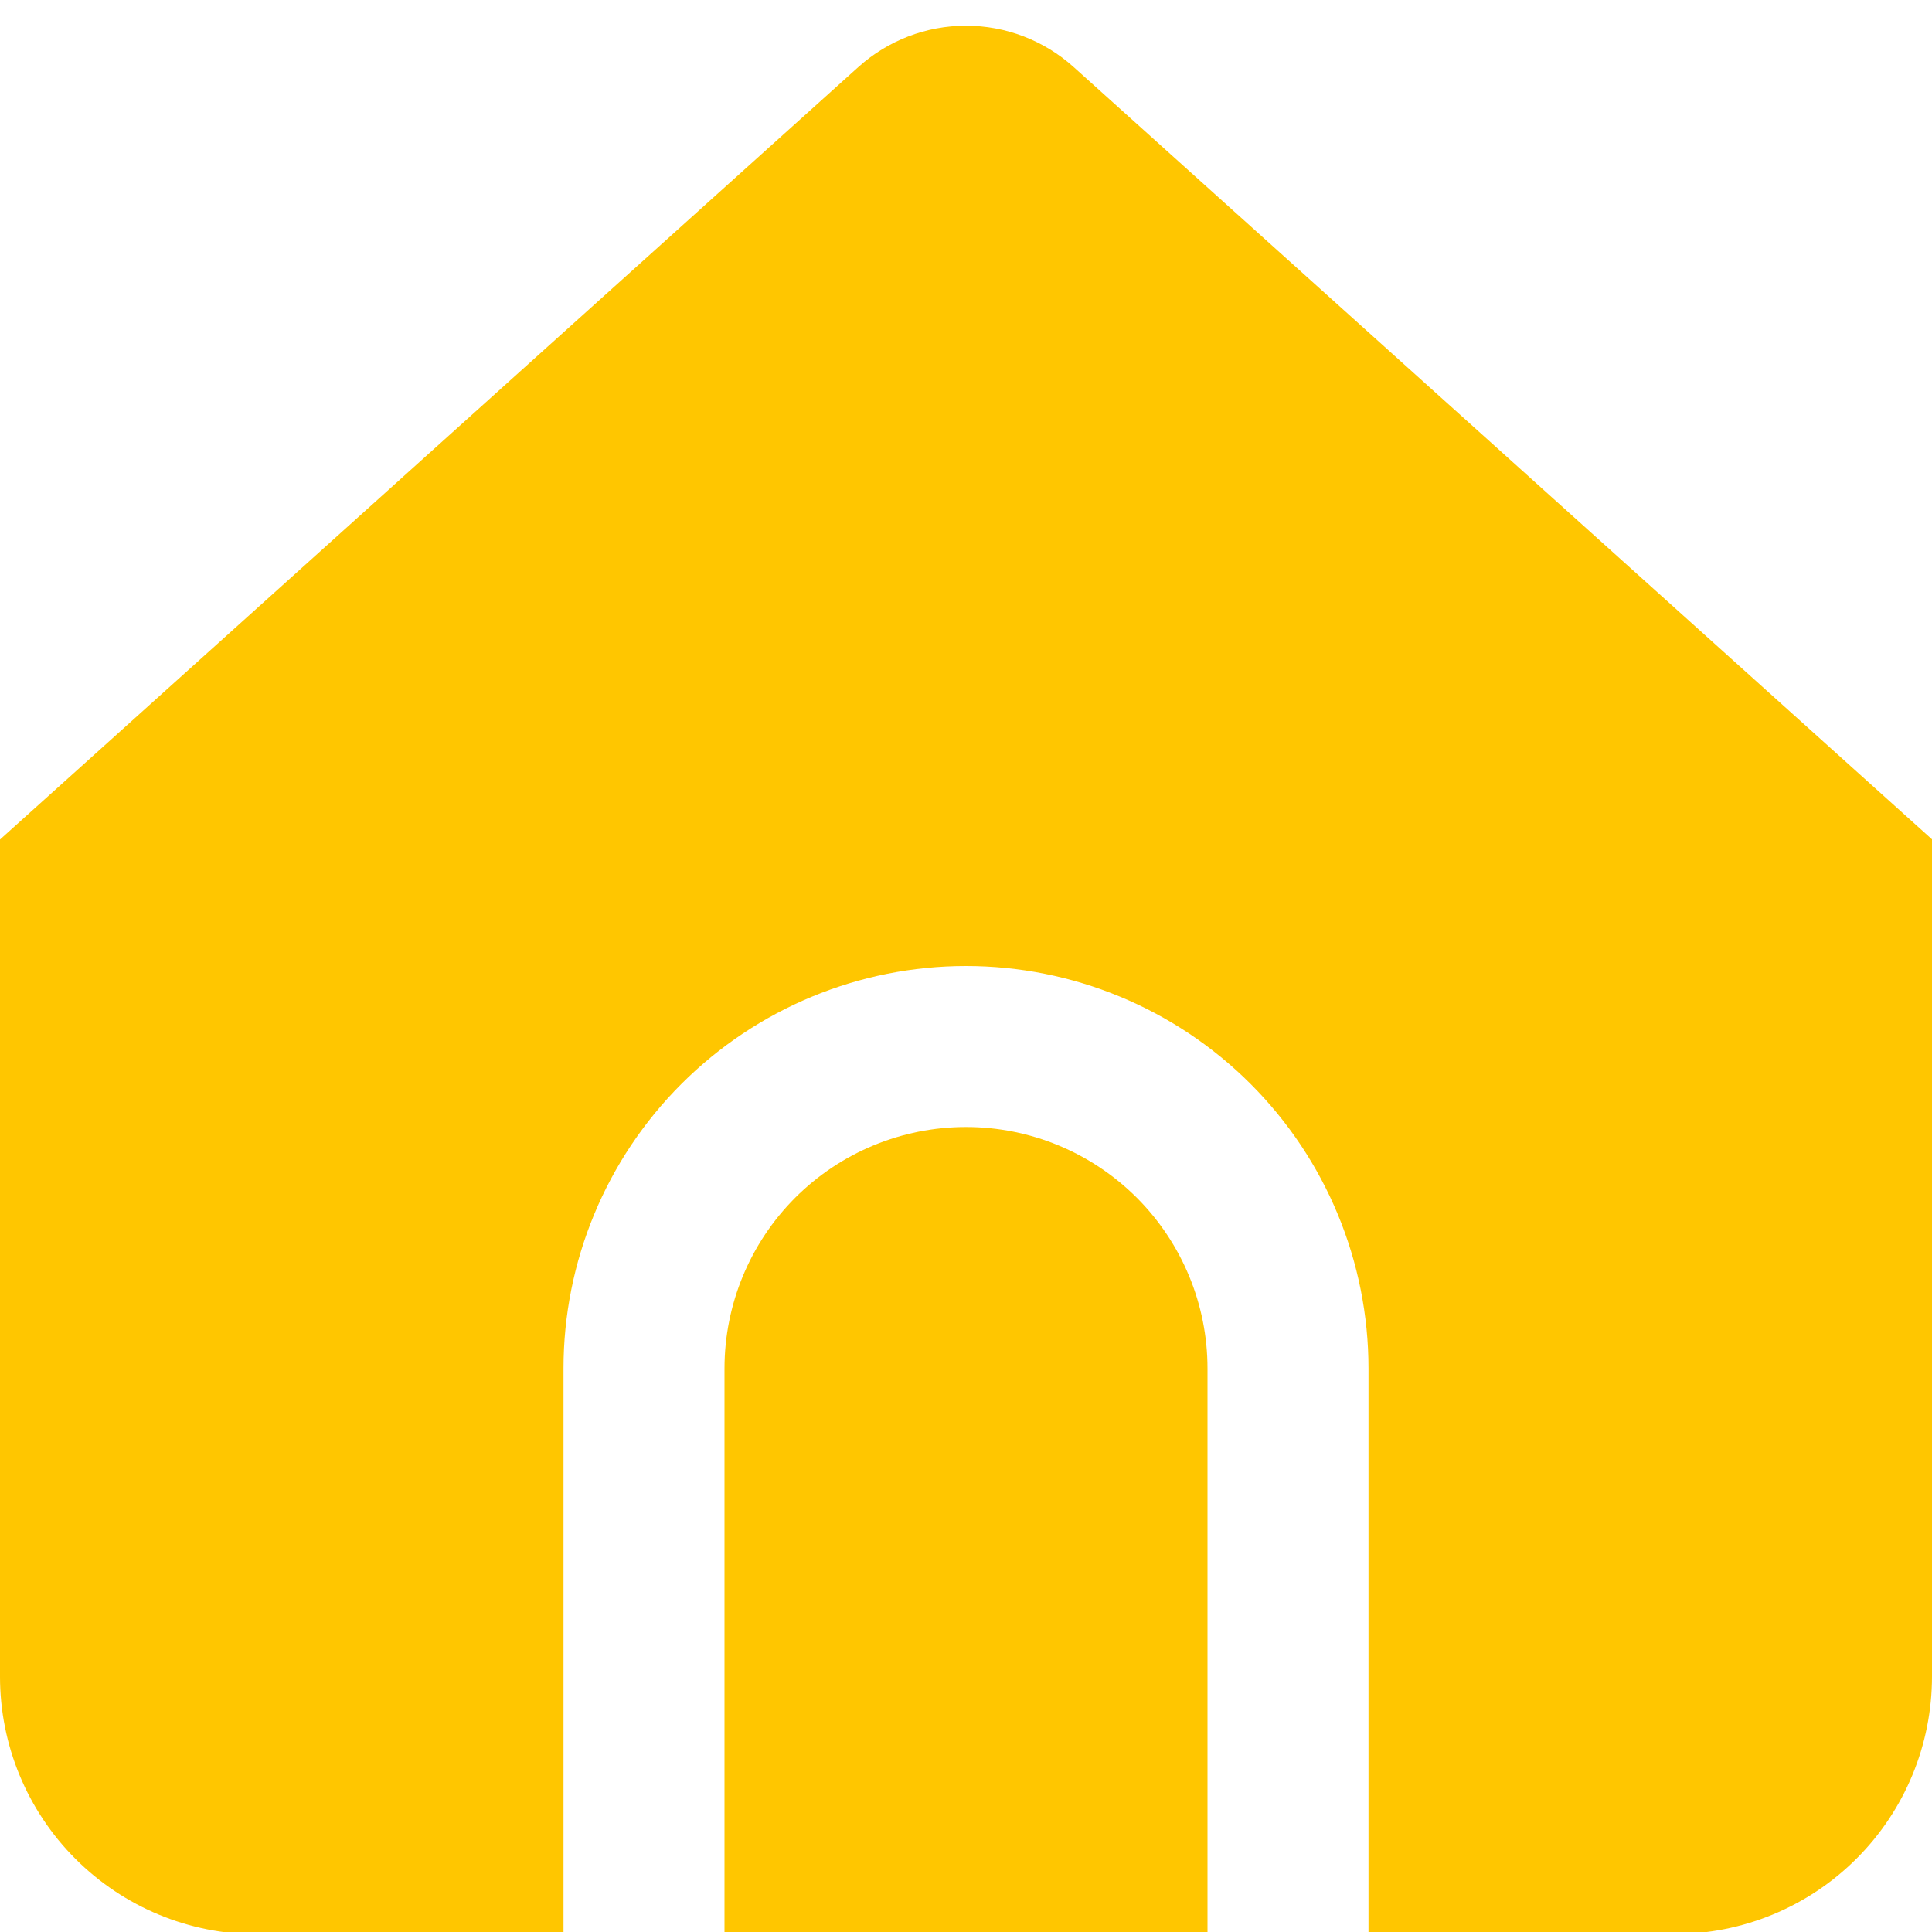<svg width="30" height="30" viewBox="0 0 30 30" fill="none" xmlns="http://www.w3.org/2000/svg">
  <g clip-path="url(#clip0_5008_163)">
    <path
      d="M15 17.5C14.005 17.5 13.052 17.895 12.348 18.598C11.645 19.302 11.25 20.255 11.25 21.25V30.032H18.75V21.25C18.75 20.255 18.355 19.302 17.652 18.598C16.948 17.895 15.995 17.5 15 17.5Z"
      fill="#FFC600" />
    <path
      d="M16.672 1.041C16.213 0.628 15.618 0.399 15 0.399C14.382 0.399 13.787 0.628 13.328 1.041L0 13.036V26.036C0 27.097 0.421 28.114 1.172 28.865C1.922 29.615 2.939 30.036 4 30.036H8.75V21.25C8.75 19.592 9.408 18.003 10.581 16.831C11.753 15.659 13.342 15 15 15C16.658 15 18.247 15.659 19.419 16.831C20.591 18.003 21.25 19.592 21.25 21.25V30.032H26C27.061 30.032 28.078 29.611 28.828 28.861C29.579 28.111 30 27.093 30 26.032V13.033L16.672 1.041Z"
      fill="#FFC600" />
  </g>
  <defs>
    <clipPath id="clip0_5008_163">
      <rect width="30" height="30" fill="white" />
    </clipPath>
  </defs>
</svg>